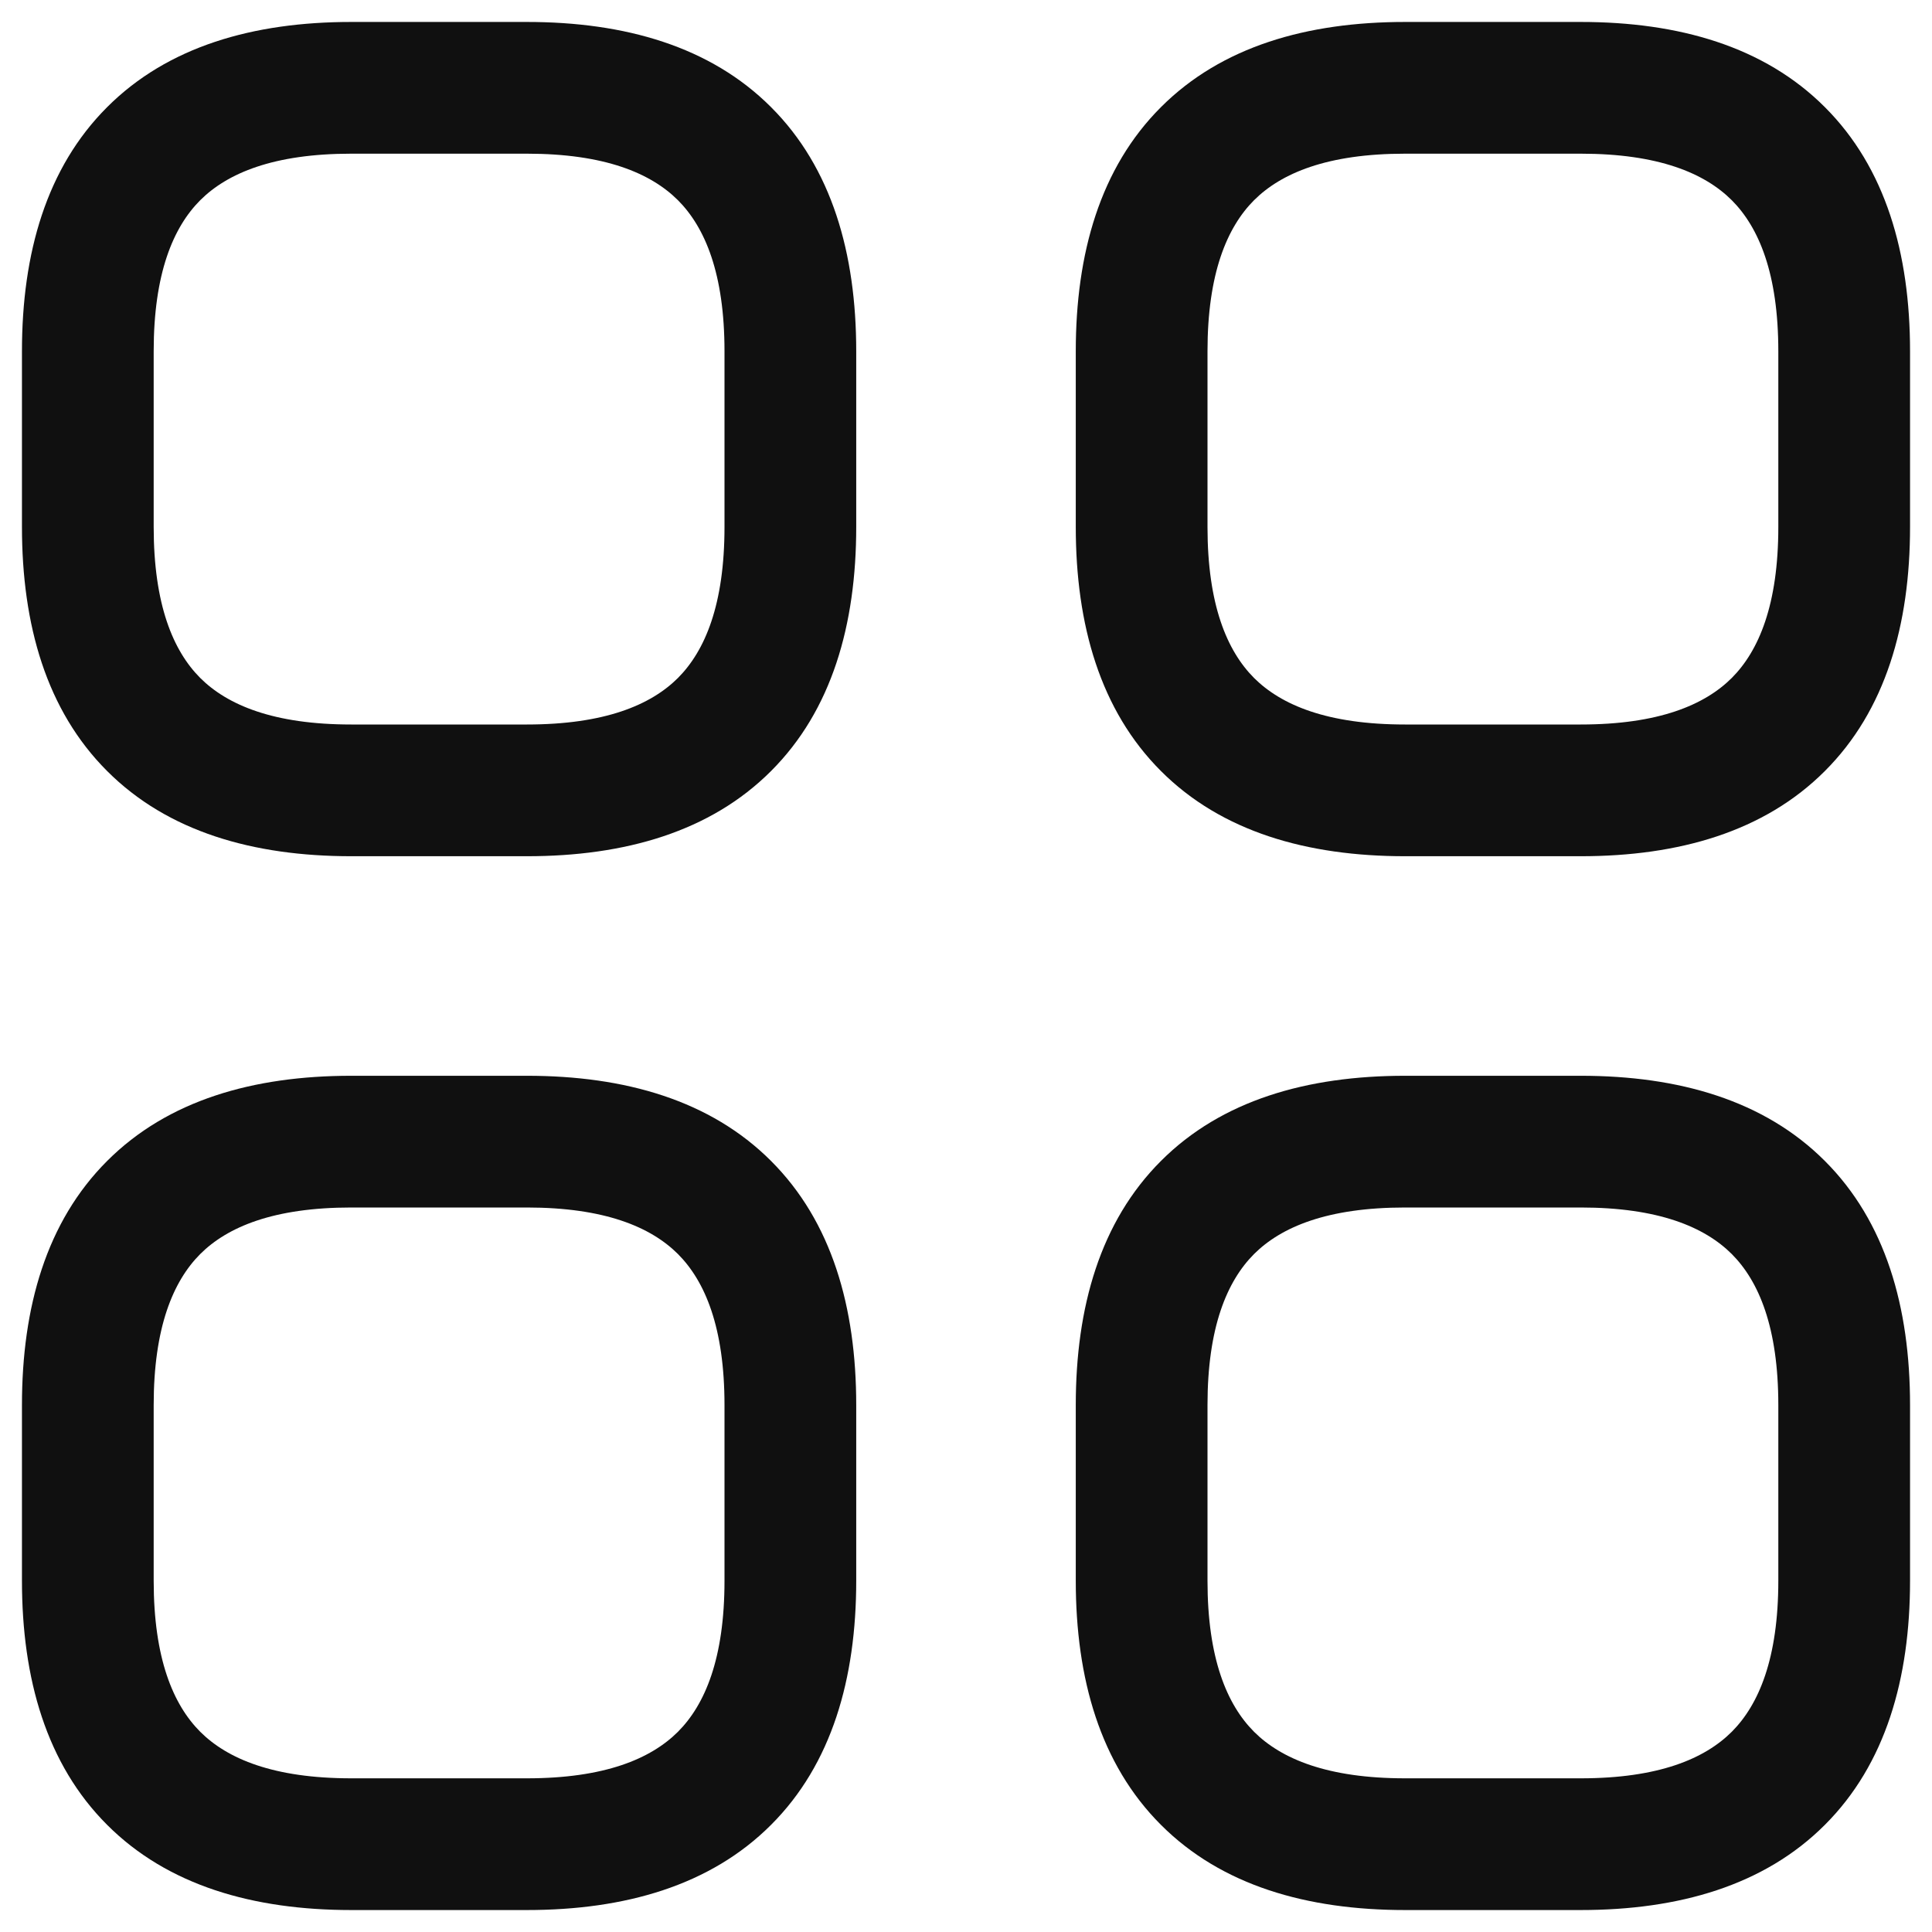<svg width="22" height="22" viewBox="0 0 22 22" fill="none" xmlns="http://www.w3.org/2000/svg">
<path fill-rule="evenodd" clip-rule="evenodd" d="M1.22 1.22C1.91 0.529 2.884 0.25 4 0.25H6C7.116 0.25 8.09 0.529 8.78 1.22C9.471 1.91 9.75 2.884 9.75 4V6C9.75 7.116 9.471 8.09 8.78 8.78C8.09 9.471 7.116 9.75 6 9.75H4C2.884 9.75 1.91 9.471 1.22 8.78C0.529 8.09 0.25 7.116 0.25 6V4C0.25 2.884 0.529 1.91 1.22 1.22ZM2.28 2.28C1.971 2.59 1.75 3.116 1.75 4V6C1.75 6.884 1.971 7.41 2.28 7.72C2.59 8.029 3.116 8.25 4 8.25H6C6.884 8.25 7.41 8.029 7.72 7.72C8.029 7.41 8.25 6.884 8.25 6V4C8.25 3.116 8.029 2.59 7.72 2.28C7.41 1.971 6.884 1.75 6 1.75H4C3.116 1.75 2.59 1.971 2.28 2.28Z" fill="#101010"/>
<path fill-rule="evenodd" clip-rule="evenodd" d="M13.22 1.22C13.91 0.529 14.884 0.25 16 0.25H18C19.116 0.25 20.09 0.529 20.78 1.22C21.471 1.91 21.75 2.884 21.75 4V6C21.75 7.116 21.471 8.09 20.78 8.78C20.09 9.471 19.116 9.75 18 9.75H16C14.884 9.75 13.91 9.471 13.22 8.78C12.529 8.09 12.25 7.116 12.25 6V4C12.25 2.884 12.529 1.91 13.22 1.22ZM14.28 2.28C13.971 2.59 13.75 3.116 13.75 4V6C13.75 6.884 13.971 7.41 14.28 7.72C14.59 8.029 15.116 8.25 16 8.25H18C18.884 8.25 19.41 8.029 19.72 7.72C20.029 7.41 20.25 6.884 20.25 6V4C20.25 3.116 20.029 2.59 19.72 2.28C19.41 1.971 18.884 1.75 18 1.75H16C15.116 1.75 14.59 1.971 14.28 2.28Z" fill="#101010"/>
<path fill-rule="evenodd" clip-rule="evenodd" d="M13.22 13.22C13.91 12.529 14.884 12.25 16 12.25H18C19.116 12.25 20.09 12.529 20.78 13.22C21.471 13.91 21.75 14.884 21.75 16V18C21.75 19.116 21.471 20.09 20.78 20.78C20.09 21.471 19.116 21.75 18 21.75H16C14.884 21.75 13.91 21.471 13.22 20.78C12.529 20.09 12.25 19.116 12.25 18V16C12.25 14.884 12.529 13.91 13.22 13.22ZM14.28 14.28C13.971 14.59 13.75 15.116 13.75 16V18C13.75 18.884 13.971 19.41 14.28 19.72C14.59 20.029 15.116 20.25 16 20.25H18C18.884 20.25 19.41 20.029 19.72 19.72C20.029 19.41 20.25 18.884 20.25 18V16C20.25 15.116 20.029 14.59 19.72 14.28C19.41 13.971 18.884 13.75 18 13.75H16C15.116 13.75 14.59 13.971 14.28 14.28Z" fill="#101010"/>
<path fill-rule="evenodd" clip-rule="evenodd" d="M1.22 13.22C1.91 12.529 2.884 12.25 4 12.25H6C7.116 12.25 8.09 12.529 8.78 13.22C9.471 13.91 9.75 14.884 9.75 16V18C9.75 19.116 9.471 20.09 8.78 20.78C8.09 21.471 7.116 21.75 6 21.75H4C2.884 21.75 1.91 21.471 1.22 20.78C0.529 20.09 0.25 19.116 0.25 18V16C0.25 14.884 0.529 13.91 1.22 13.22ZM2.28 14.28C1.971 14.59 1.75 15.116 1.75 16V18C1.75 18.884 1.971 19.41 2.28 19.72C2.59 20.029 3.116 20.25 4 20.25H6C6.884 20.25 7.41 20.029 7.72 19.72C8.029 19.41 8.25 18.884 8.25 18V16C8.25 15.116 8.029 14.59 7.72 14.28C7.41 13.971 6.884 13.75 6 13.75H4C3.116 13.75 2.59 13.971 2.28 14.28Z" fill="#101010"/>
</svg>
